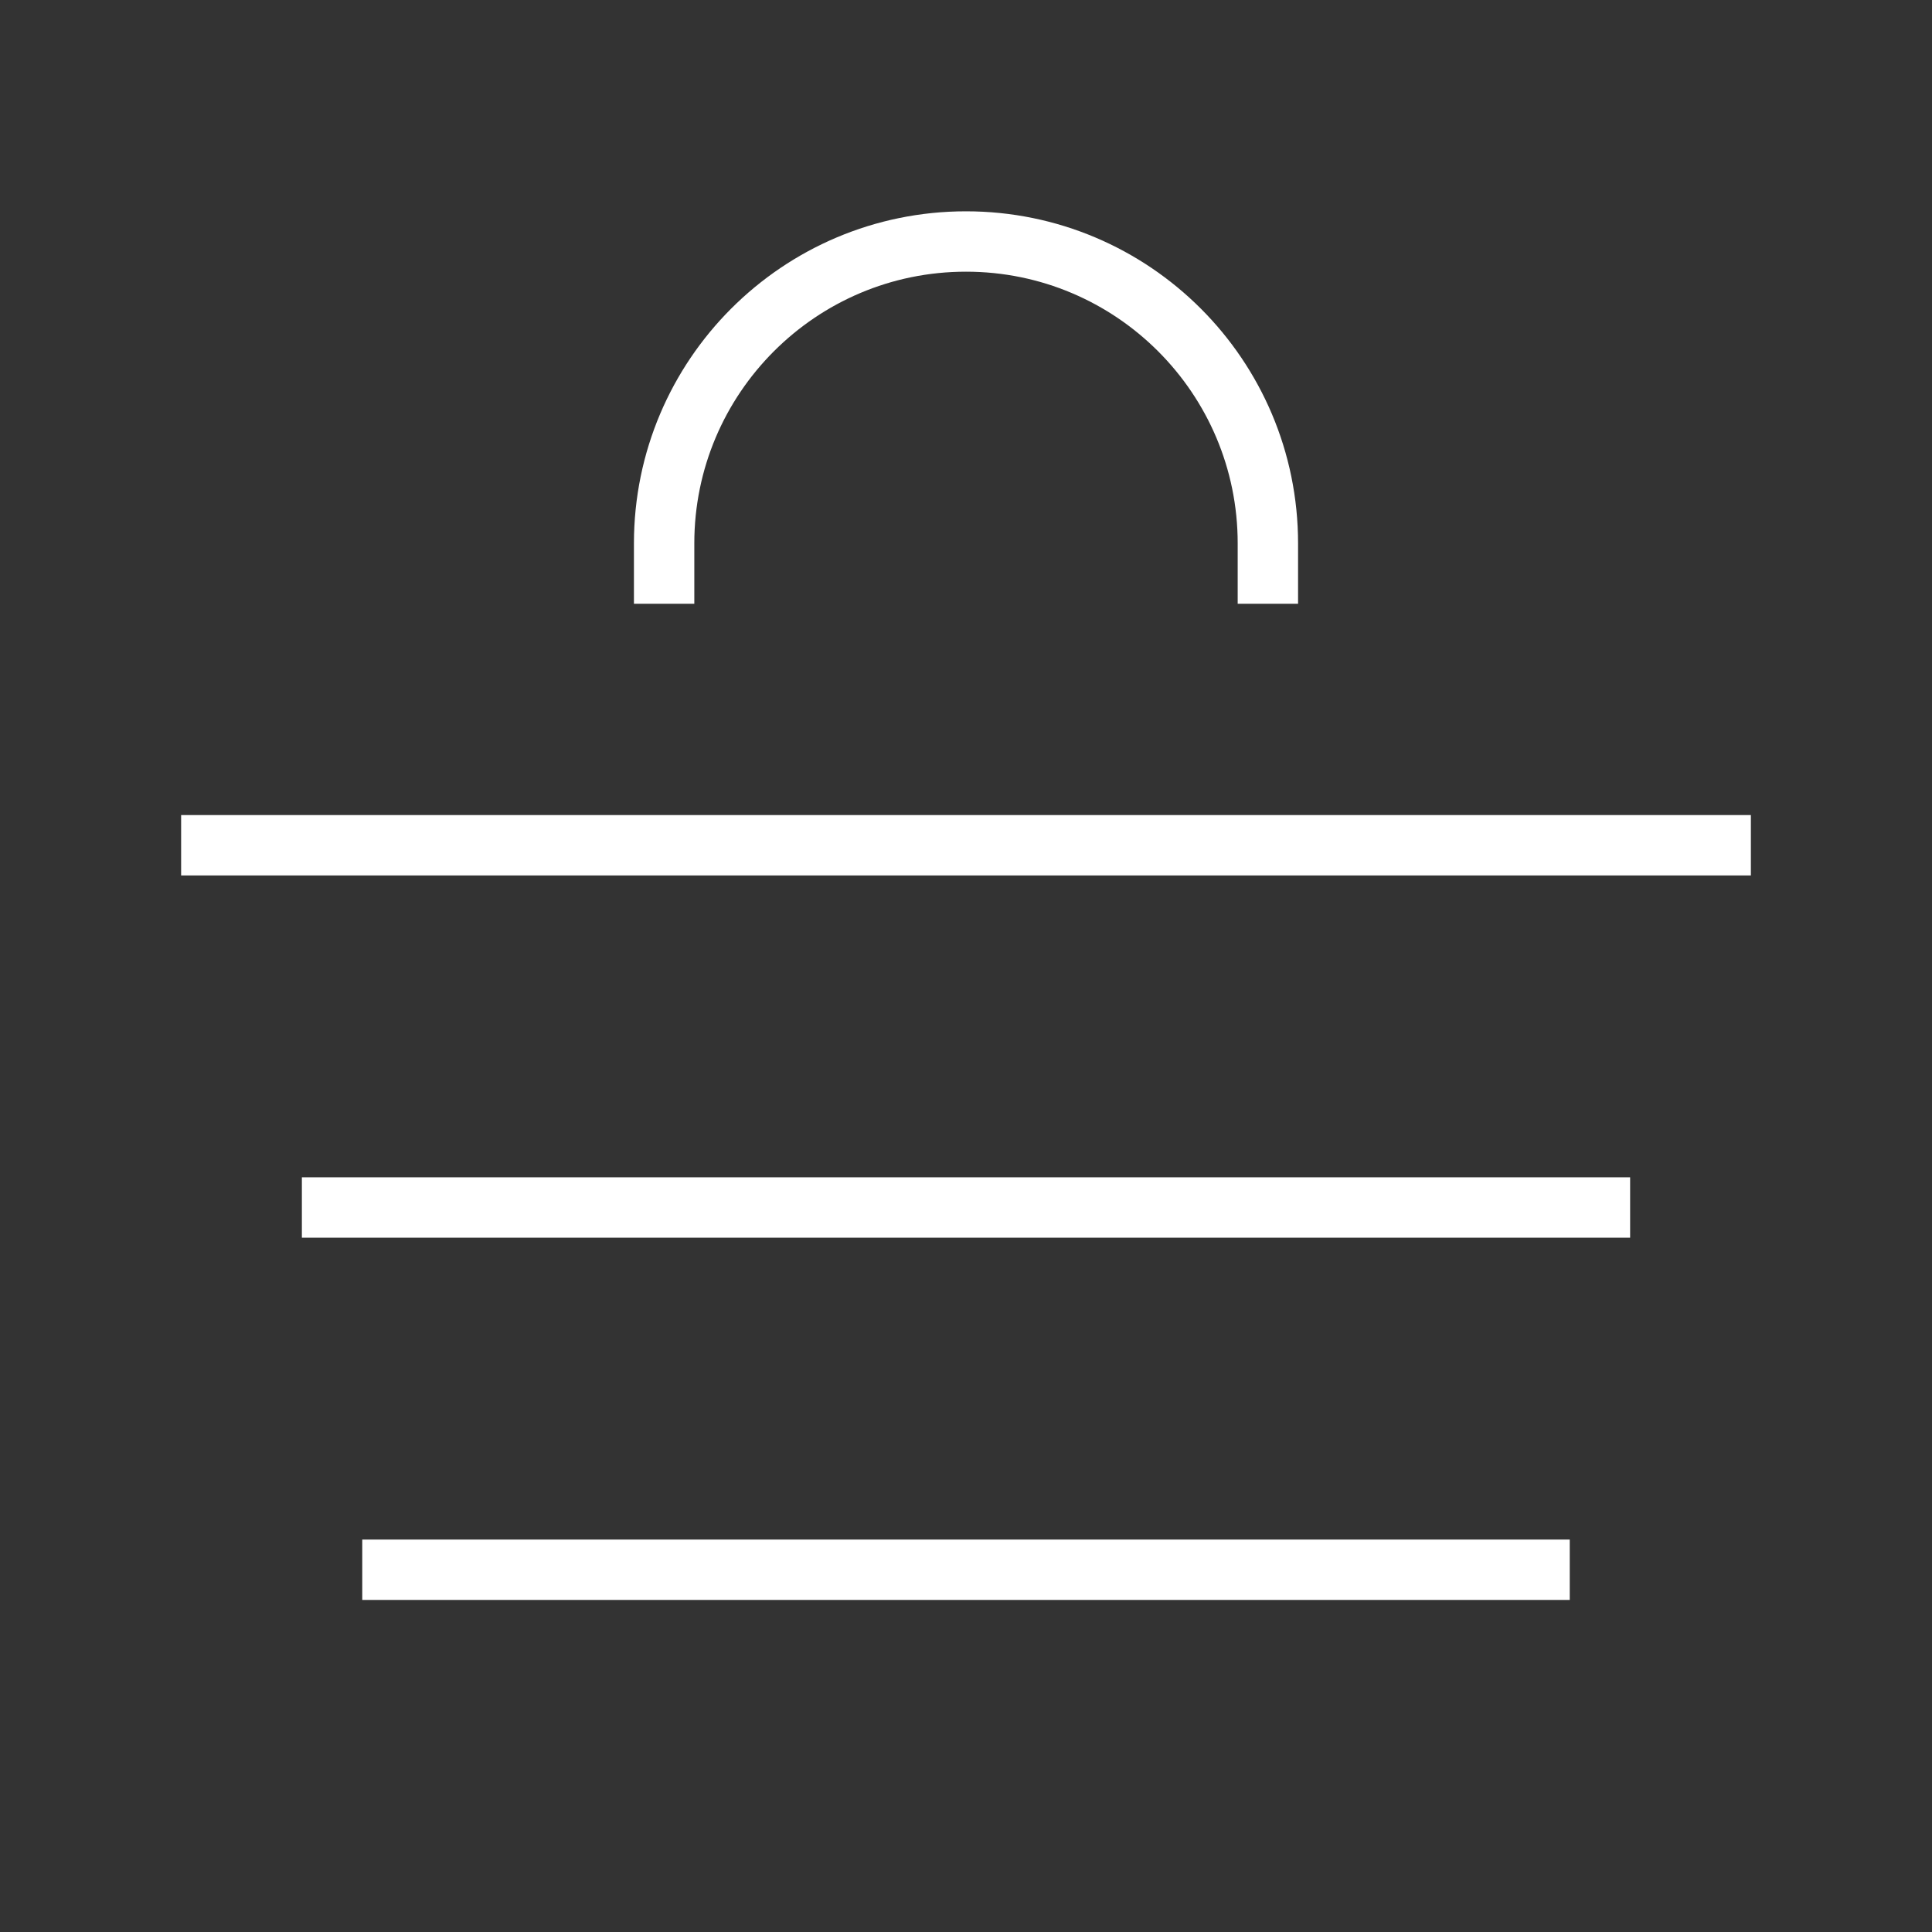 <svg width="32" height="32" viewBox="0 0 32 32" fill="none" xmlns="http://www.w3.org/2000/svg">
<rect x="0" y="0" width="32" height="32" fill="#333333" stroke="none"/>
<path d="M3 14H29" stroke="white"/>
<path d="M6 26H26" stroke="white"/>
<path d="M5 20L27 20" stroke="white"/>
<path d="M11 10V9C11 6.239 13.239 4 16 4V4C18.761 4 21 6.239 21 9V10" stroke="white"/>
</svg>
